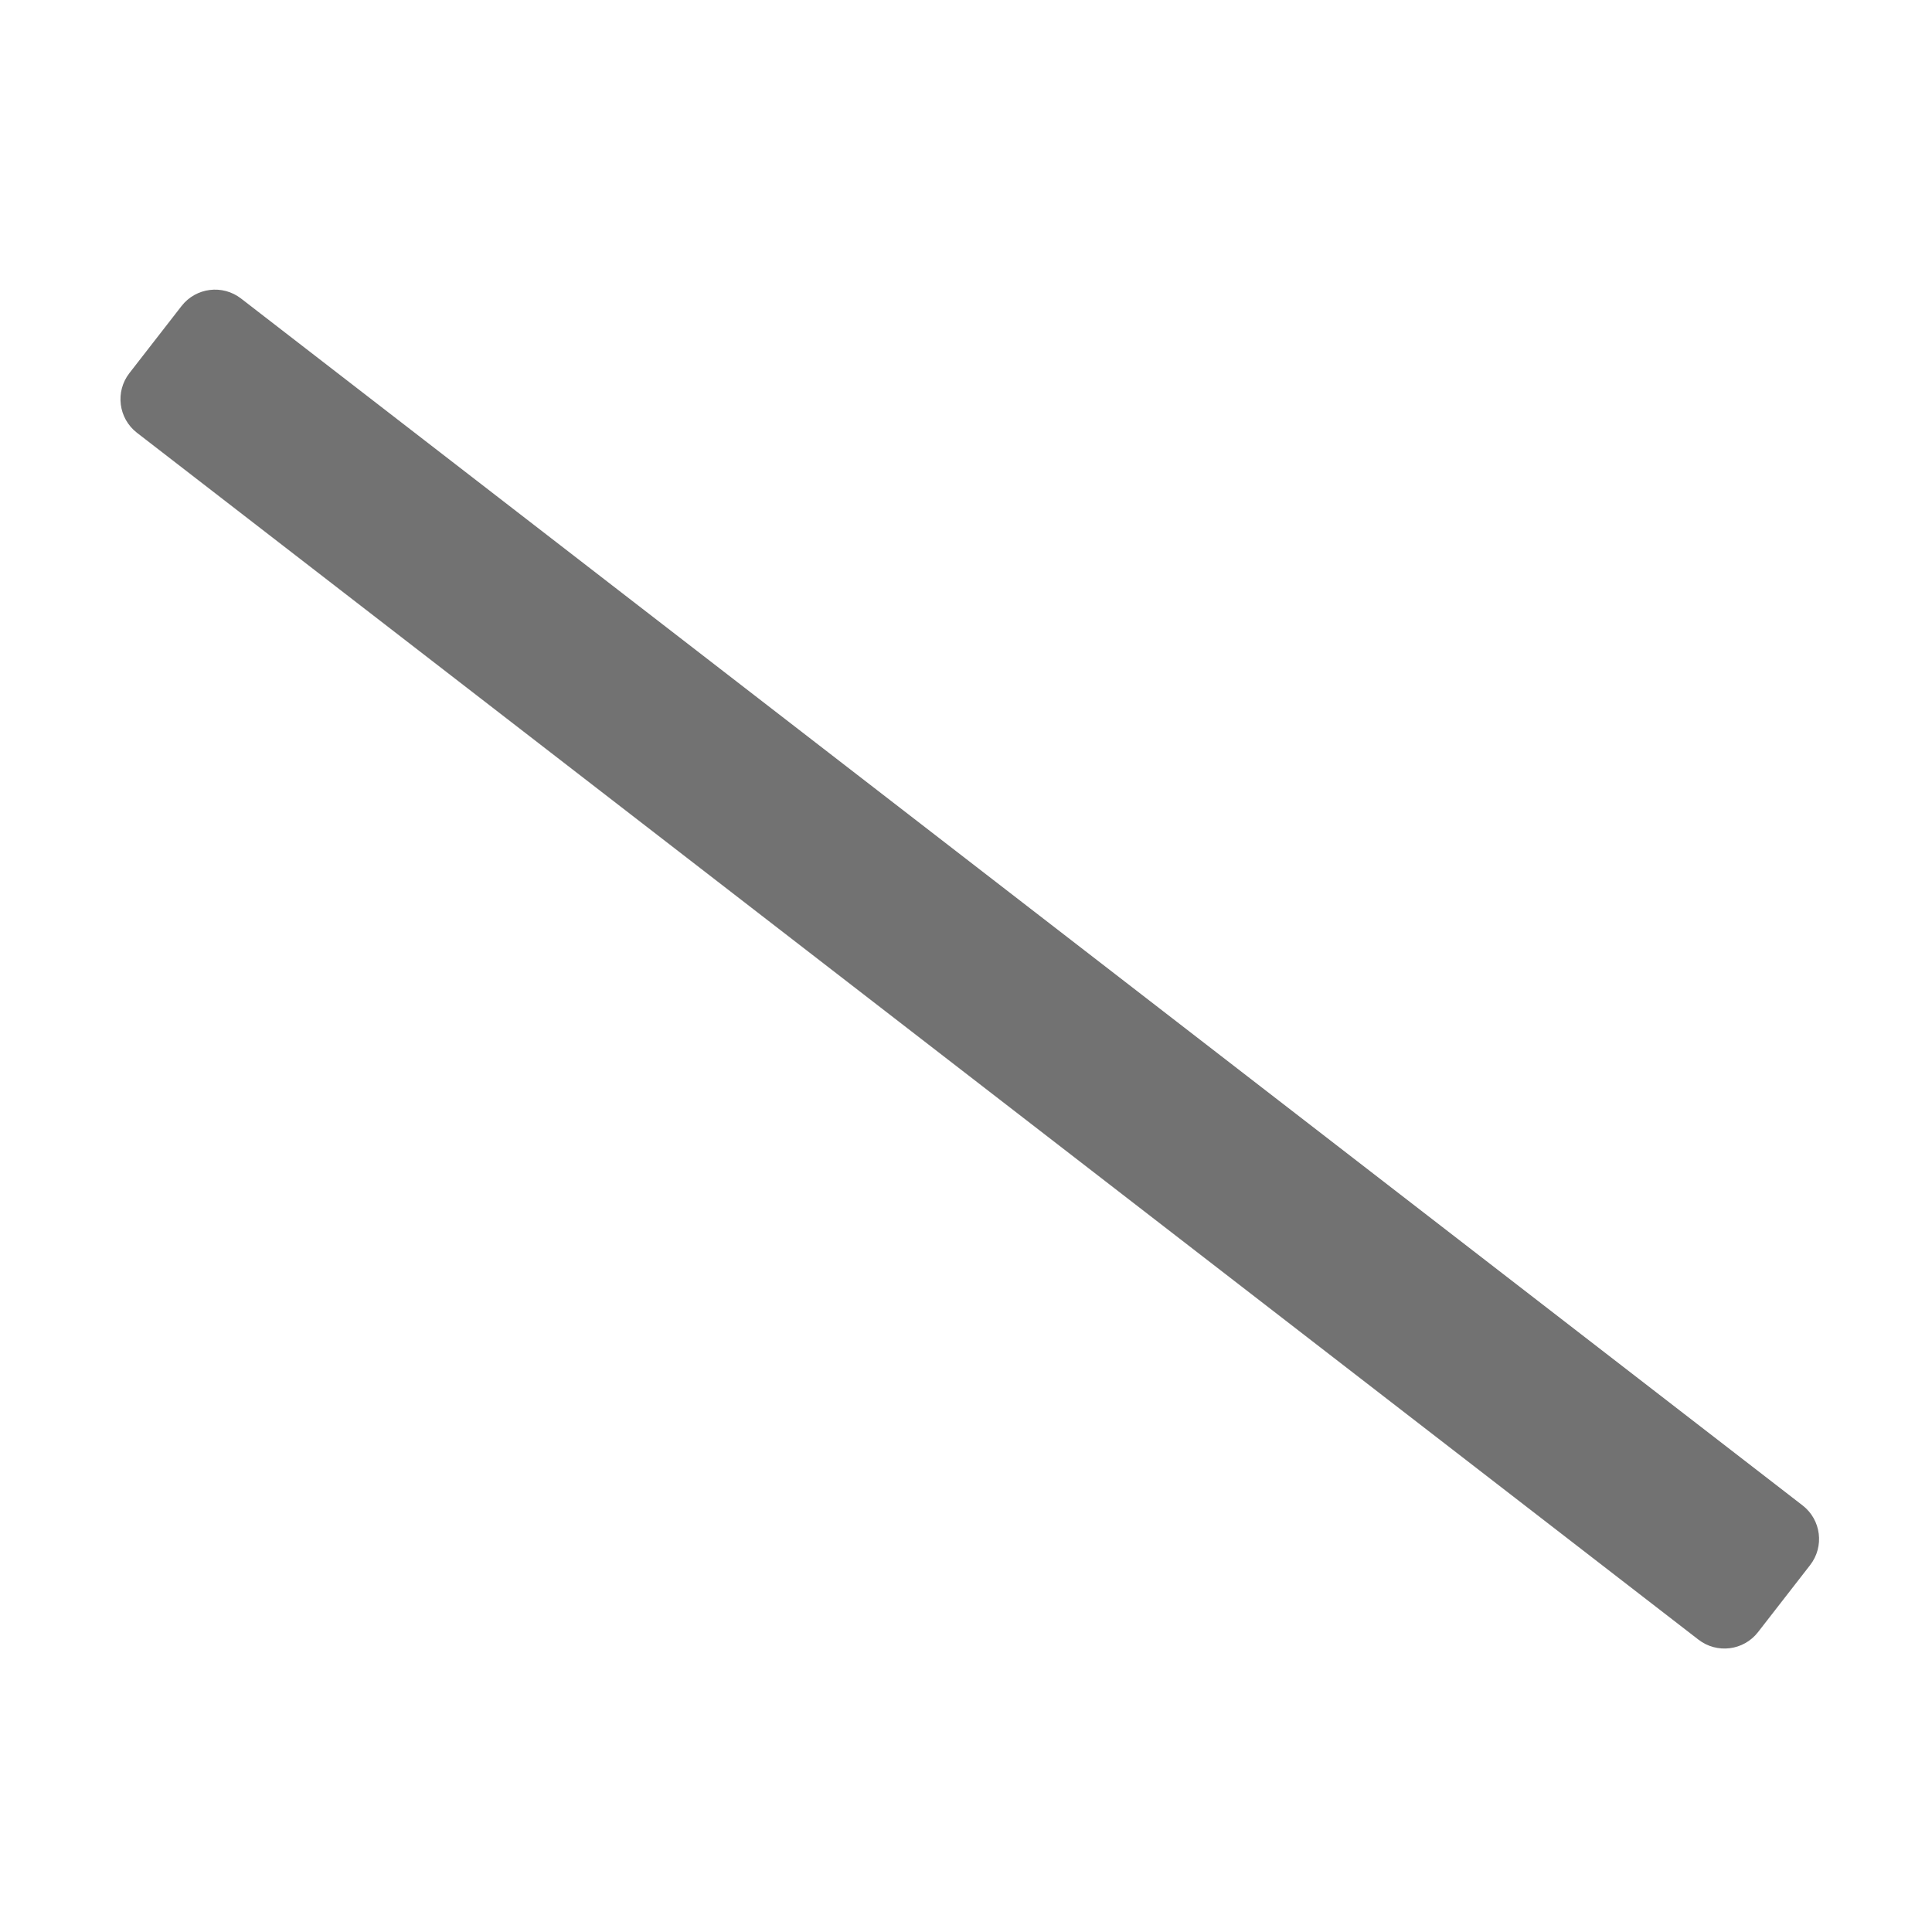 ﻿<?xml version='1.0' encoding='UTF-8'?>
<svg viewBox="-1.995 -4.797 31.997 32" xmlns="http://www.w3.org/2000/svg">
  <g transform="matrix(0.999, 0, 0, 0.999, 0, 0)">
    <g transform="matrix(0.044, 0, 0, 0.044, 0, 0)">
      <path d="M594.53, 508.63L6.18, 53.9C-0.79, 48.48 -2.05, 38.43 3.37, 31.45L23.01, 6.18C28.43, -0.8 38.49, -2.06 45.47, 3.37L633.82, 458.1C640.79, 463.52 642.05, 473.57 636.63, 480.55L616.99, 505.82C611.57, 512.8 601.51, 514.05 594.53, 508.63z" fill="#727272" fill-opacity="1" class="Black" />
    </g>
  </g>
</svg>